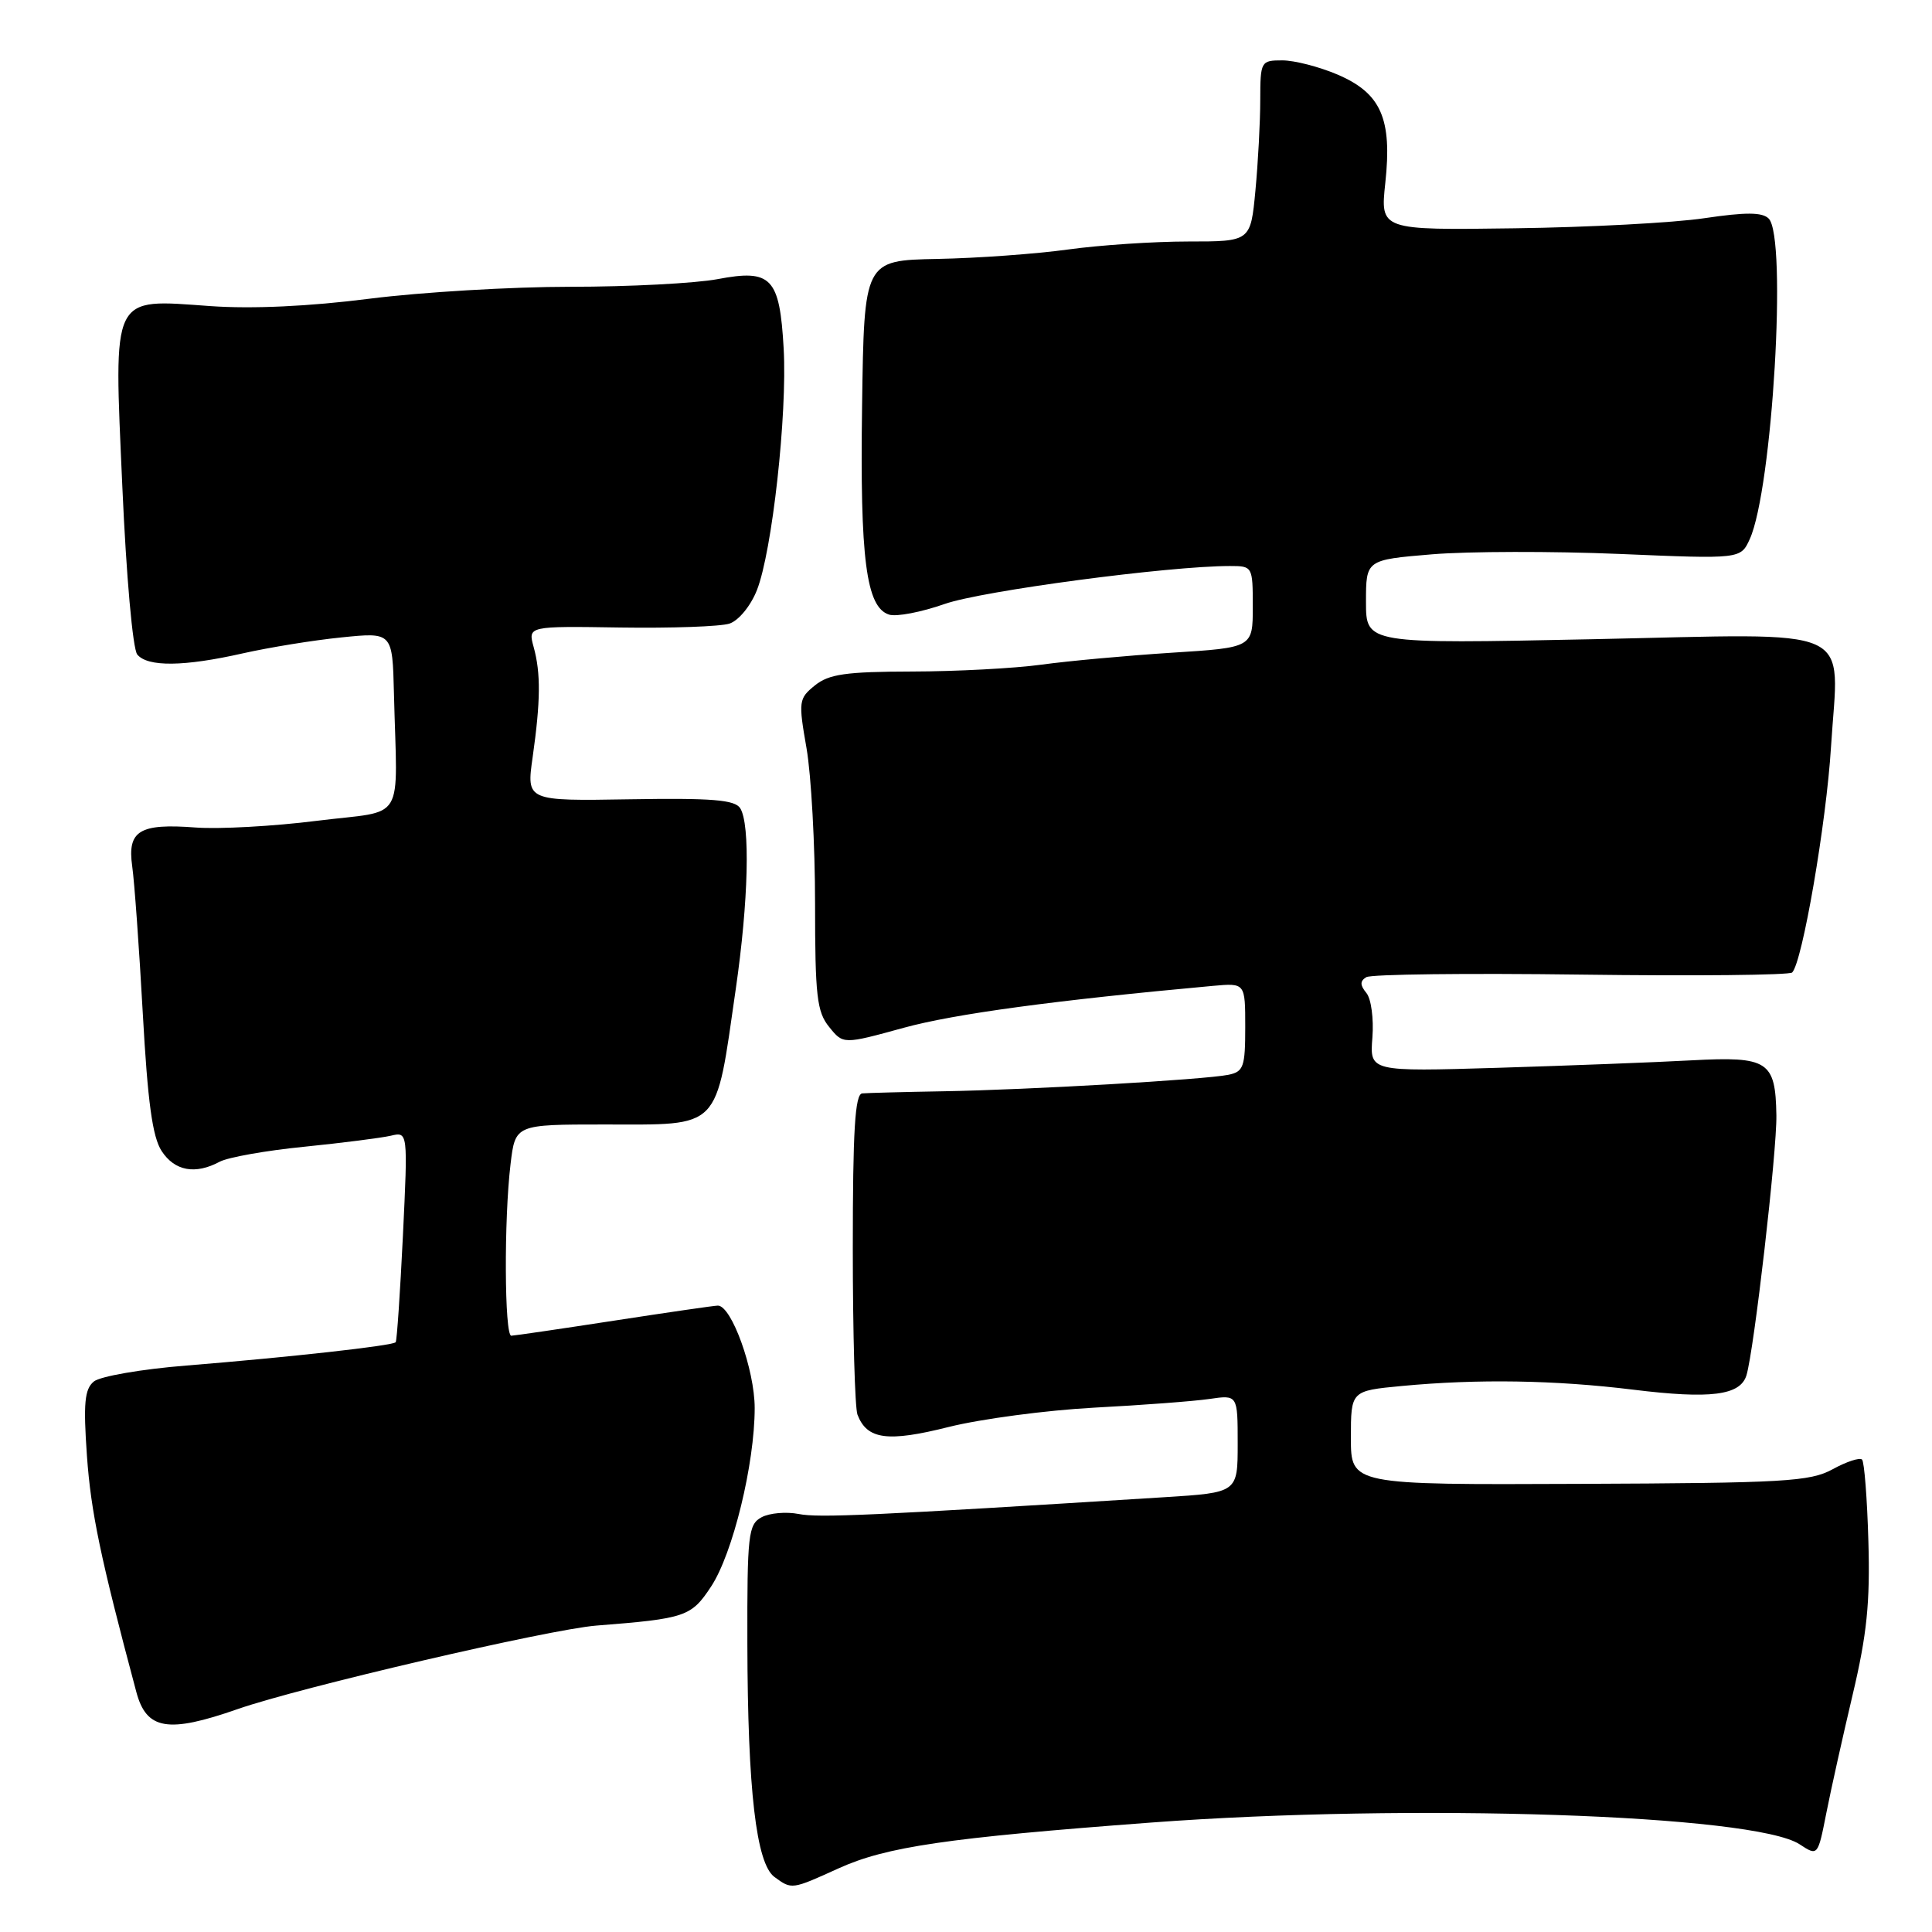 <?xml version="1.0" encoding="UTF-8" standalone="no"?>
<!DOCTYPE svg PUBLIC "-//W3C//DTD SVG 1.1//EN" "http://www.w3.org/Graphics/SVG/1.1/DTD/svg11.dtd" >
<svg xmlns="http://www.w3.org/2000/svg" xmlns:xlink="http://www.w3.org/1999/xlink" version="1.1" viewBox="0 0 256 256">
 <g >
 <path fill="currentColor"
d=" M 111.13 247.56 C 117.45 244.70 125.42 243.53 152.50 241.50 C 187.00 238.92 232.45 240.44 238.46 244.38 C 240.87 245.96 240.87 245.96 242.00 240.23 C 242.62 237.08 244.20 230.00 245.50 224.50 C 247.37 216.61 247.81 212.33 247.57 204.22 C 247.41 198.56 247.03 193.69 246.73 193.40 C 246.43 193.10 244.68 193.67 242.84 194.68 C 239.83 196.32 236.49 196.51 209.25 196.62 C 179.00 196.75 179.00 196.75 179.00 190.52 C 179.00 184.29 179.00 184.29 185.75 183.65 C 195.82 182.70 206.01 182.86 216.42 184.14 C 226.65 185.40 230.58 184.90 231.41 182.25 C 232.41 179.02 235.46 152.55 235.38 147.78 C 235.26 140.58 234.29 139.96 224.14 140.50 C 219.39 140.76 207.85 141.20 198.49 141.49 C 181.49 142.00 181.49 142.00 181.85 137.48 C 182.04 134.99 181.69 132.33 181.05 131.57 C 180.20 130.53 180.19 130.00 181.04 129.48 C 181.66 129.09 194.47 128.94 209.50 129.14 C 224.53 129.34 237.12 129.21 237.47 128.86 C 238.82 127.52 242.00 109.04 242.62 98.94 C 243.64 82.60 246.65 83.96 210.99 84.70 C 181.00 85.32 181.00 85.32 181.00 79.75 C 181.00 74.18 181.00 74.18 189.75 73.45 C 194.56 73.05 205.73 73.03 214.57 73.40 C 230.64 74.08 230.64 74.08 231.85 71.44 C 234.85 64.84 236.83 31.43 234.36 28.96 C 233.51 28.11 231.33 28.10 225.86 28.91 C 221.81 29.52 210.49 30.12 200.70 30.25 C 182.89 30.50 182.89 30.50 183.56 24.24 C 184.48 15.72 183.00 12.36 177.25 9.89 C 174.82 8.85 171.52 8.00 169.92 8.00 C 167.07 8.00 167.00 8.12 166.99 13.25 C 166.99 16.14 166.70 21.54 166.35 25.25 C 165.71 32.00 165.71 32.00 157.43 32.00 C 152.87 32.00 145.71 32.48 141.52 33.06 C 137.33 33.64 129.53 34.21 124.20 34.31 C 114.50 34.50 114.50 34.50 114.23 53.81 C 113.94 74.07 114.77 80.48 117.81 81.44 C 118.78 81.75 122.09 81.11 125.17 80.03 C 130.12 78.29 154.84 75.00 162.97 75.00 C 165.97 75.00 166.00 75.05 166.00 80.40 C 166.00 85.81 166.00 85.81 155.25 86.49 C 149.34 86.87 141.57 87.58 138.00 88.07 C 134.43 88.56 126.71 88.97 120.86 88.98 C 112.09 89.00 109.83 89.32 107.98 90.82 C 105.83 92.56 105.78 92.92 106.87 99.15 C 107.49 102.73 108.00 111.99 108.00 119.72 C 108.00 131.95 108.24 134.08 109.87 136.08 C 111.73 138.39 111.73 138.39 119.74 136.19 C 126.48 134.34 139.81 132.54 160.75 130.63 C 165.00 130.25 165.00 130.25 165.00 136.10 C 165.00 141.38 164.78 142.01 162.75 142.42 C 159.56 143.06 136.27 144.41 125.00 144.60 C 119.78 144.69 114.94 144.82 114.25 144.88 C 113.29 144.97 113.00 149.81 113.00 165.42 C 113.00 176.65 113.28 186.56 113.62 187.45 C 114.89 190.75 117.60 191.12 125.71 189.08 C 130.00 188.01 138.68 186.86 145.00 186.52 C 151.32 186.19 158.19 185.67 160.25 185.37 C 164.00 184.82 164.00 184.82 164.00 191.30 C 164.00 197.78 164.00 197.78 154.25 198.39 C 115.33 200.83 108.46 201.14 105.82 200.61 C 104.18 200.29 101.97 200.48 100.92 201.04 C 99.15 201.99 99.00 203.30 99.03 217.79 C 99.07 237.20 100.20 246.94 102.62 248.71 C 104.92 250.39 104.88 250.40 111.13 247.56 Z  M 31.50 226.46 C 39.75 223.58 72.75 215.90 79.00 215.40 C 90.86 214.47 91.59 214.22 94.22 210.23 C 97.10 205.87 100.00 193.98 100.00 186.57 C 100.00 181.51 96.94 173.00 95.12 173.00 C 94.66 173.00 88.48 173.90 81.39 174.99 C 74.30 176.08 68.16 176.98 67.75 176.99 C 66.84 177.00 66.77 161.54 67.65 154.25 C 68.28 149.00 68.28 149.00 80.07 149.00 C 95.67 149.00 94.77 149.93 97.49 131.07 C 99.18 119.43 99.43 109.22 98.08 107.09 C 97.37 105.98 94.35 105.73 83.47 105.91 C 69.75 106.14 69.75 106.14 70.58 100.32 C 71.63 92.90 71.67 89.20 70.71 85.73 C 69.95 82.96 69.95 82.96 82.23 83.15 C 88.98 83.25 95.47 83.02 96.66 82.63 C 97.87 82.23 99.46 80.30 100.29 78.21 C 102.31 73.11 104.33 54.90 103.84 46.19 C 103.31 36.77 102.22 35.63 95.07 36.99 C 92.13 37.54 83.36 38.00 75.58 38.00 C 67.80 38.00 55.83 38.71 48.97 39.58 C 40.97 40.60 33.41 40.95 27.89 40.56 C 14.61 39.62 15.07 38.68 16.21 64.48 C 16.73 76.32 17.59 86.01 18.19 86.73 C 19.57 88.39 24.38 88.34 32.19 86.57 C 35.66 85.79 41.54 84.83 45.25 84.46 C 52.00 83.77 52.00 83.77 52.20 91.88 C 52.63 109.43 53.93 107.27 42.00 108.76 C 36.22 109.49 28.99 109.88 25.93 109.65 C 18.47 109.08 16.85 110.07 17.52 114.80 C 17.81 116.84 18.44 125.59 18.92 134.27 C 19.57 146.01 20.20 150.66 21.42 152.52 C 23.15 155.17 25.88 155.67 29.12 153.93 C 30.22 153.35 35.25 152.45 40.31 151.95 C 45.36 151.44 50.52 150.78 51.78 150.49 C 54.05 149.95 54.05 149.95 53.39 163.72 C 53.02 171.30 52.59 177.66 52.43 177.85 C 52.03 178.32 38.31 179.84 24.72 180.94 C 18.79 181.41 13.26 182.37 12.43 183.06 C 11.21 184.07 11.03 185.93 11.52 192.91 C 12.05 200.36 13.30 206.38 18.06 224.18 C 19.40 229.22 22.24 229.70 31.50 226.46 Z "/>
</g>
</svg>